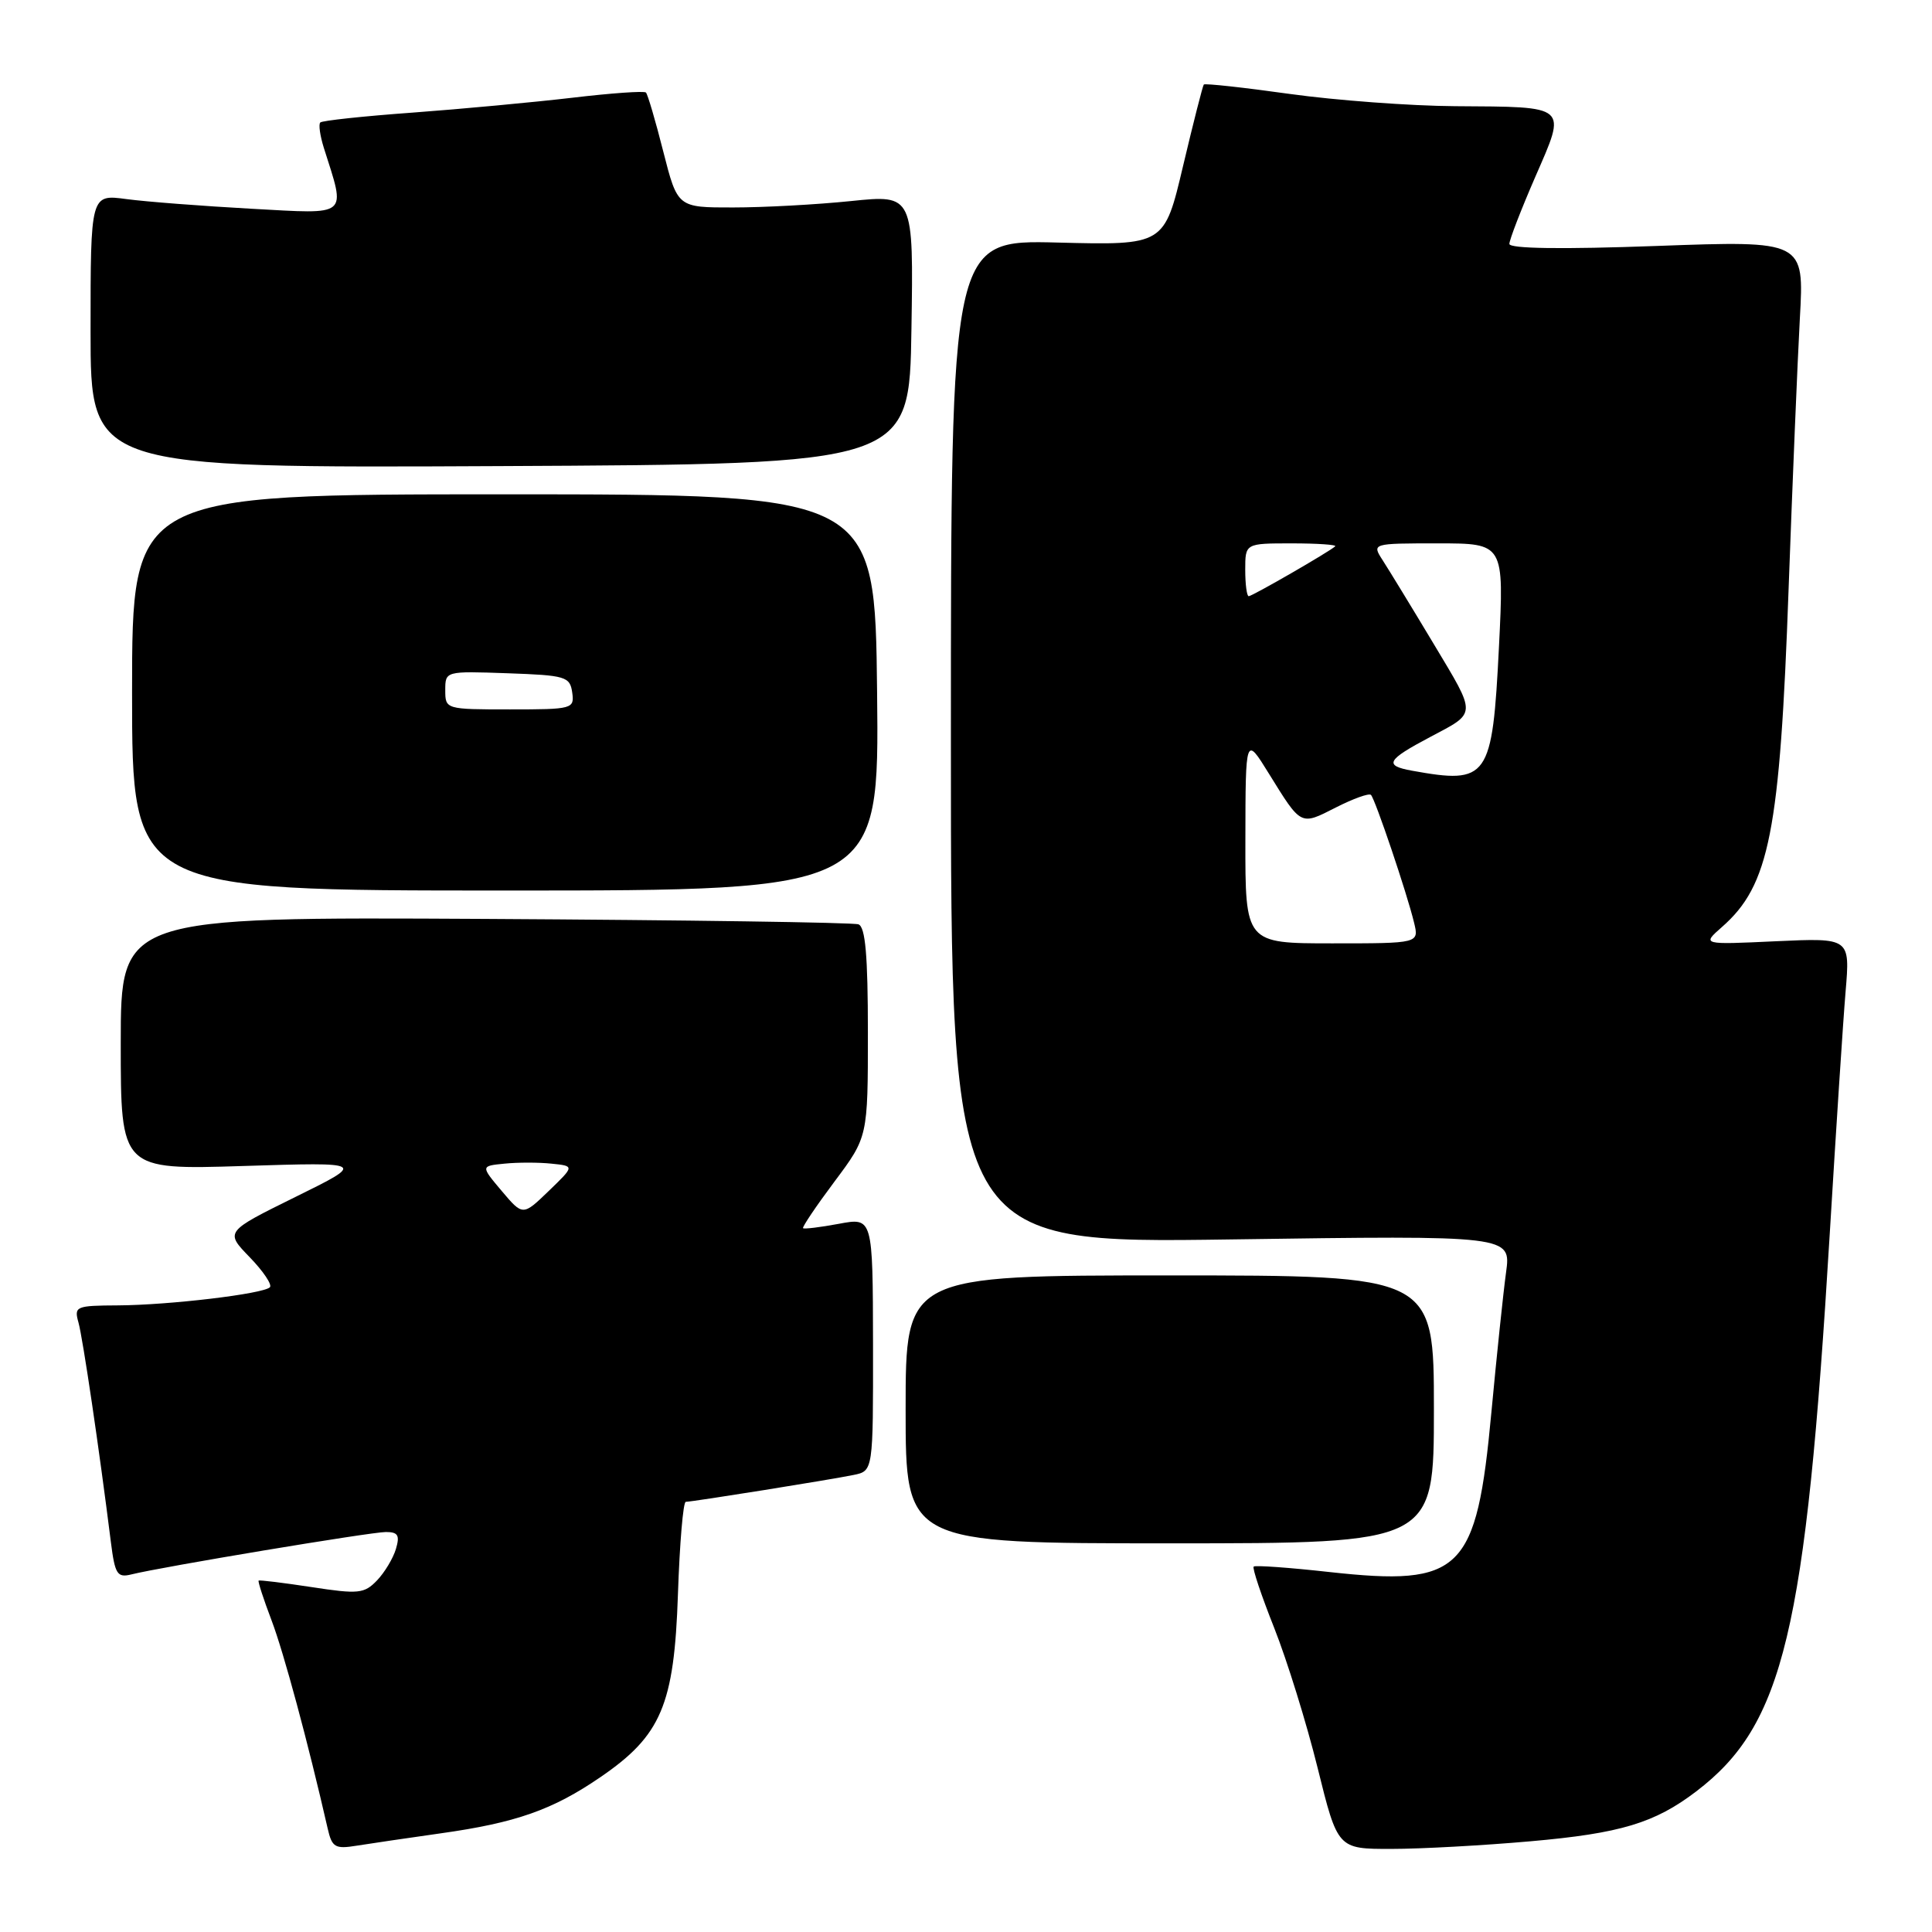 <?xml version="1.0" encoding="UTF-8" standalone="no"?>
<!DOCTYPE svg PUBLIC "-//W3C//DTD SVG 1.1//EN" "http://www.w3.org/Graphics/SVG/1.1/DTD/svg11.dtd" >
<svg xmlns="http://www.w3.org/2000/svg" xmlns:xlink="http://www.w3.org/1999/xlink" version="1.1" viewBox="0 0 256 256">
 <g >
 <path fill="currentColor"
d=" M 58.37 242.93 C 68.36 241.53 73.23 239.82 79.56 235.48 C 87.62 229.97 89.34 225.91 89.83 211.25 C 90.06 204.51 90.52 199.00 90.87 199.00 C 91.79 198.99 110.05 196.07 113.10 195.44 C 115.70 194.91 115.70 194.91 115.68 178.12 C 115.65 161.32 115.65 161.32 111.16 162.16 C 108.69 162.62 106.55 162.88 106.41 162.74 C 106.27 162.60 108.14 159.82 110.57 156.57 C 115.00 150.65 115.00 150.65 115.00 136.79 C 115.00 126.62 114.67 122.82 113.75 122.48 C 113.06 122.23 90.79 121.91 64.25 121.76 C 16.00 121.50 16.00 121.50 16.00 138.25 C 16.00 155.01 16.00 155.01 32.25 154.50 C 48.50 153.99 48.50 153.99 39.15 158.60 C 29.81 163.21 29.81 163.21 33.09 166.59 C 34.89 168.45 36.09 170.24 35.76 170.57 C 34.88 171.45 22.45 172.93 15.63 172.97 C 10.03 173.00 9.80 173.10 10.40 175.25 C 10.97 177.29 13.15 192.01 14.69 204.32 C 15.23 208.60 15.53 209.08 17.40 208.62 C 21.40 207.62 49.13 203.00 51.13 203.00 C 52.74 203.00 53.00 203.44 52.46 205.25 C 52.09 206.49 50.96 208.37 49.95 209.42 C 48.27 211.17 47.49 211.25 41.30 210.30 C 37.56 209.73 34.40 209.34 34.27 209.44 C 34.15 209.54 34.92 211.91 35.98 214.70 C 37.61 218.99 40.80 230.83 43.42 242.29 C 43.99 244.79 44.40 245.03 47.28 244.56 C 49.05 244.28 54.04 243.54 58.37 242.93 Z  M 202.80 243.98 C 214.74 242.93 219.26 241.56 224.76 237.37 C 236.34 228.54 239.26 216.33 242.45 163.50 C 243.28 149.75 244.22 135.30 244.55 131.39 C 245.15 124.27 245.15 124.27 235.32 124.72 C 225.50 125.18 225.50 125.18 228.16 122.84 C 234.46 117.32 235.85 110.27 237.00 78.00 C 237.51 63.98 238.18 47.86 238.49 42.19 C 239.07 31.88 239.07 31.88 219.54 32.59 C 206.94 33.05 200.00 32.95 200.00 32.32 C 200.00 31.78 201.55 27.77 203.44 23.42 C 207.60 13.87 207.95 14.17 192.78 14.07 C 186.89 14.03 177.05 13.30 170.92 12.45 C 164.79 11.59 159.66 11.03 159.51 11.20 C 159.37 11.36 158.13 16.22 156.76 22.00 C 154.28 32.50 154.28 32.50 140.14 32.14 C 126.00 31.78 126.00 31.78 126.00 98.27 C 126.00 164.76 126.00 164.76 163.11 164.23 C 200.23 163.70 200.23 163.70 199.56 168.60 C 199.19 171.30 198.32 179.62 197.62 187.11 C 195.65 208.29 193.68 210.23 176.13 208.30 C 170.83 207.71 166.33 207.39 166.12 207.58 C 165.91 207.77 167.14 211.43 168.84 215.71 C 170.54 220.00 173.13 228.34 174.59 234.25 C 177.25 245.00 177.25 245.00 184.37 244.99 C 188.29 244.99 196.59 244.53 202.80 243.98 Z  M 190.00 186.75 C 190.00 169.00 190.00 169.00 155.00 169.00 C 120.00 169.00 120.00 169.00 120.00 186.75 C 120.00 204.50 120.00 204.50 155.00 204.50 C 190.00 204.50 190.00 204.50 190.00 186.75 Z  M 116.22 91.75 C 115.94 65.50 115.94 65.50 66.72 65.50 C 17.50 65.50 17.50 65.50 17.50 91.75 C 17.50 118.00 17.50 118.00 67.00 118.00 C 116.50 118.00 116.50 118.00 116.22 91.75 Z  M 120.77 43.64 C 121.05 25.79 121.05 25.79 112.77 26.64 C 108.22 27.11 101.19 27.49 97.14 27.49 C 89.78 27.50 89.78 27.50 87.89 20.09 C 86.86 16.01 85.82 12.49 85.59 12.26 C 85.36 12.03 80.98 12.34 75.84 12.95 C 70.70 13.55 61.19 14.44 54.69 14.92 C 48.20 15.39 42.68 15.98 42.44 16.23 C 42.19 16.48 42.41 17.99 42.91 19.59 C 45.84 28.85 46.41 28.37 33.31 27.66 C 26.81 27.30 19.36 26.73 16.75 26.38 C 12.00 25.74 12.00 25.74 12.00 43.88 C 12.00 62.02 12.00 62.02 66.25 61.76 C 120.50 61.50 120.50 61.50 120.77 43.64 Z  M 66.48 157.81 C 63.69 154.50 63.69 154.50 66.84 154.19 C 68.58 154.01 71.38 154.01 73.07 154.19 C 76.14 154.50 76.14 154.50 72.71 157.81 C 69.28 161.12 69.28 161.12 66.48 157.81 Z  M 165.02 111.25 C 165.04 97.50 165.04 97.50 168.13 102.50 C 172.45 109.48 172.29 109.40 176.98 107.01 C 179.30 105.83 181.40 105.07 181.66 105.33 C 182.22 105.89 186.44 118.38 187.37 122.25 C 188.04 125.00 188.04 125.00 176.52 125.00 C 165.00 125.00 165.00 125.00 165.02 111.25 Z  M 187.09 102.12 C 183.34 101.44 183.73 100.71 189.50 97.66 C 195.73 94.36 195.71 94.90 189.99 85.35 C 187.07 80.48 184.02 75.49 183.22 74.25 C 181.77 72.00 181.77 72.00 190.54 72.00 C 199.30 72.00 199.30 72.00 198.62 85.71 C 197.74 103.20 197.21 103.95 187.09 102.12 Z  M 165.00 75.50 C 165.00 72.00 165.00 72.00 171.17 72.00 C 174.56 72.00 177.15 72.18 176.92 72.39 C 176.18 73.09 165.93 79.00 165.46 79.00 C 165.21 79.00 165.00 77.42 165.00 75.50 Z  M 59.00 91.46 C 59.00 88.92 59.01 88.92 67.25 89.21 C 74.94 89.48 75.52 89.65 75.82 91.75 C 76.13 93.93 75.88 94.00 67.57 94.00 C 59.06 94.00 59.00 93.98 59.00 91.46 Z "/>
</g>
</svg>